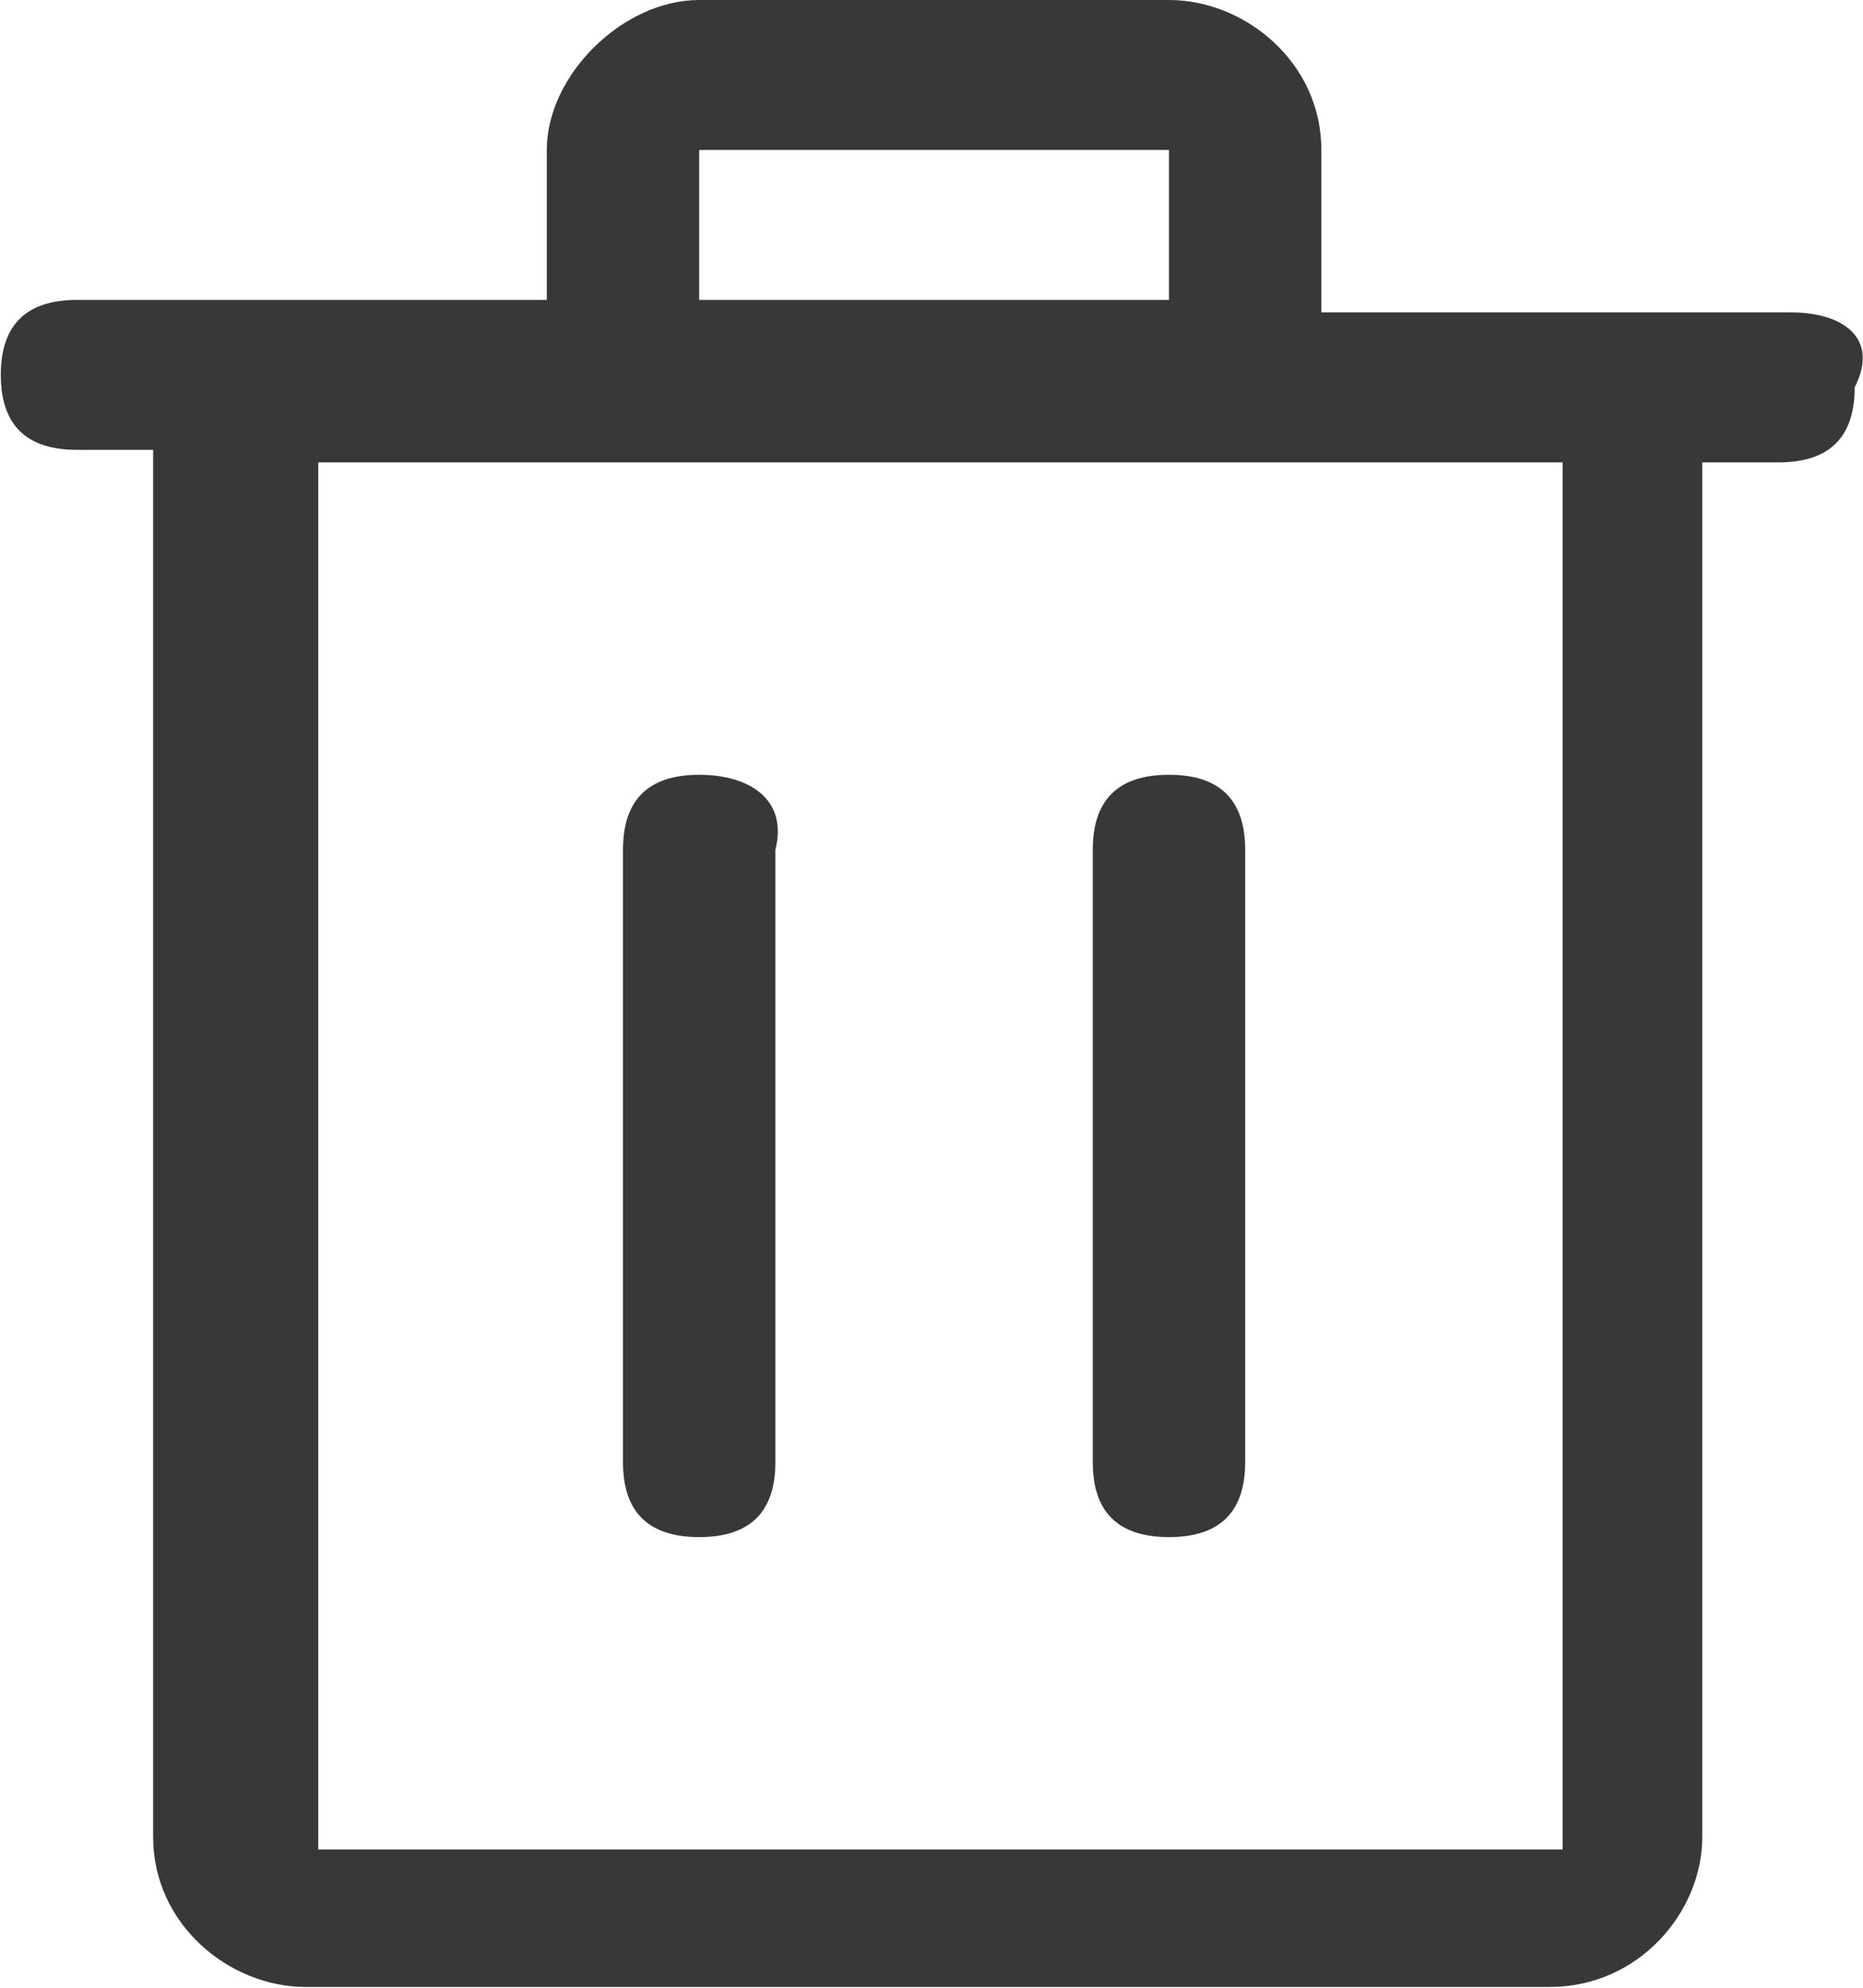 <?xml version="1.0" encoding="UTF-8"?>
<svg width="30px" height="32px" viewBox="0 0 30 32" version="1.1" xmlns="http://www.w3.org/2000/svg" xmlns:xlink="http://www.w3.org/1999/xlink">
    <!-- Generator: Sketch 52.5 (67469) - http://www.bohemiancoding.com/sketch -->
    <title>垃圾桶</title>
    <desc>Created with Sketch.</desc>
    <g id="Page-2-Copy-2" stroke="none" stroke-width="1" fill="none" fill-rule="evenodd">
        <g id="1.6购物车" transform="translate(-626, -871)" fill="#383838" fill-rule="nonzero">
            <g id="分组-6" transform="translate(0, 854)">
                <g id="垃圾桶" transform="translate(626, 17)">
                    <path d="M28.843,5.029 L21.278,5.029 L21.278,2.414 C21.278,1.006 20.051,0 18.824,0 L11.259,0 C10.032,0 8.805,1.207 8.805,2.414 L8.805,4.828 L1.24,4.828 C0.422,4.828 0.013,5.231 0.013,6.035 C0.013,6.84 0.422,7.242 1.24,7.242 L2.466,7.242 L2.466,29.573 C2.466,30.982 3.693,31.987 4.92,31.987 L24.958,31.987 C26.39,31.987 27.412,30.78 27.412,29.573 L27.412,7.444 L28.639,7.444 C29.457,7.444 29.866,7.041 29.866,6.237 C30.275,5.432 29.661,5.029 28.843,5.029 Z M11.259,2.414 L18.824,2.414 L18.824,4.828 L11.259,4.828 L11.259,2.414 Z M5.125,29.573 L5.125,7.444 L25.163,7.444 L25.163,29.774 L5.125,29.774 L5.125,29.573 Z M18.824,12.473 C18.006,12.473 17.597,12.875 17.597,13.68 L17.597,23.538 C17.597,24.343 18.006,24.745 18.824,24.745 C19.642,24.745 20.051,24.343 20.051,23.538 L20.051,13.68 C20.051,12.875 19.642,12.473 18.824,12.473 Z M11.259,12.473 C10.441,12.473 10.032,12.875 10.032,13.68 L10.032,23.538 C10.032,24.343 10.441,24.745 11.259,24.745 C12.077,24.745 12.486,24.343 12.486,23.538 L12.486,13.68 C12.69,12.875 12.077,12.473 11.259,12.473 Z" id="形状"></path>
                </g>
            </g>
        </g>
    </g>
</svg>